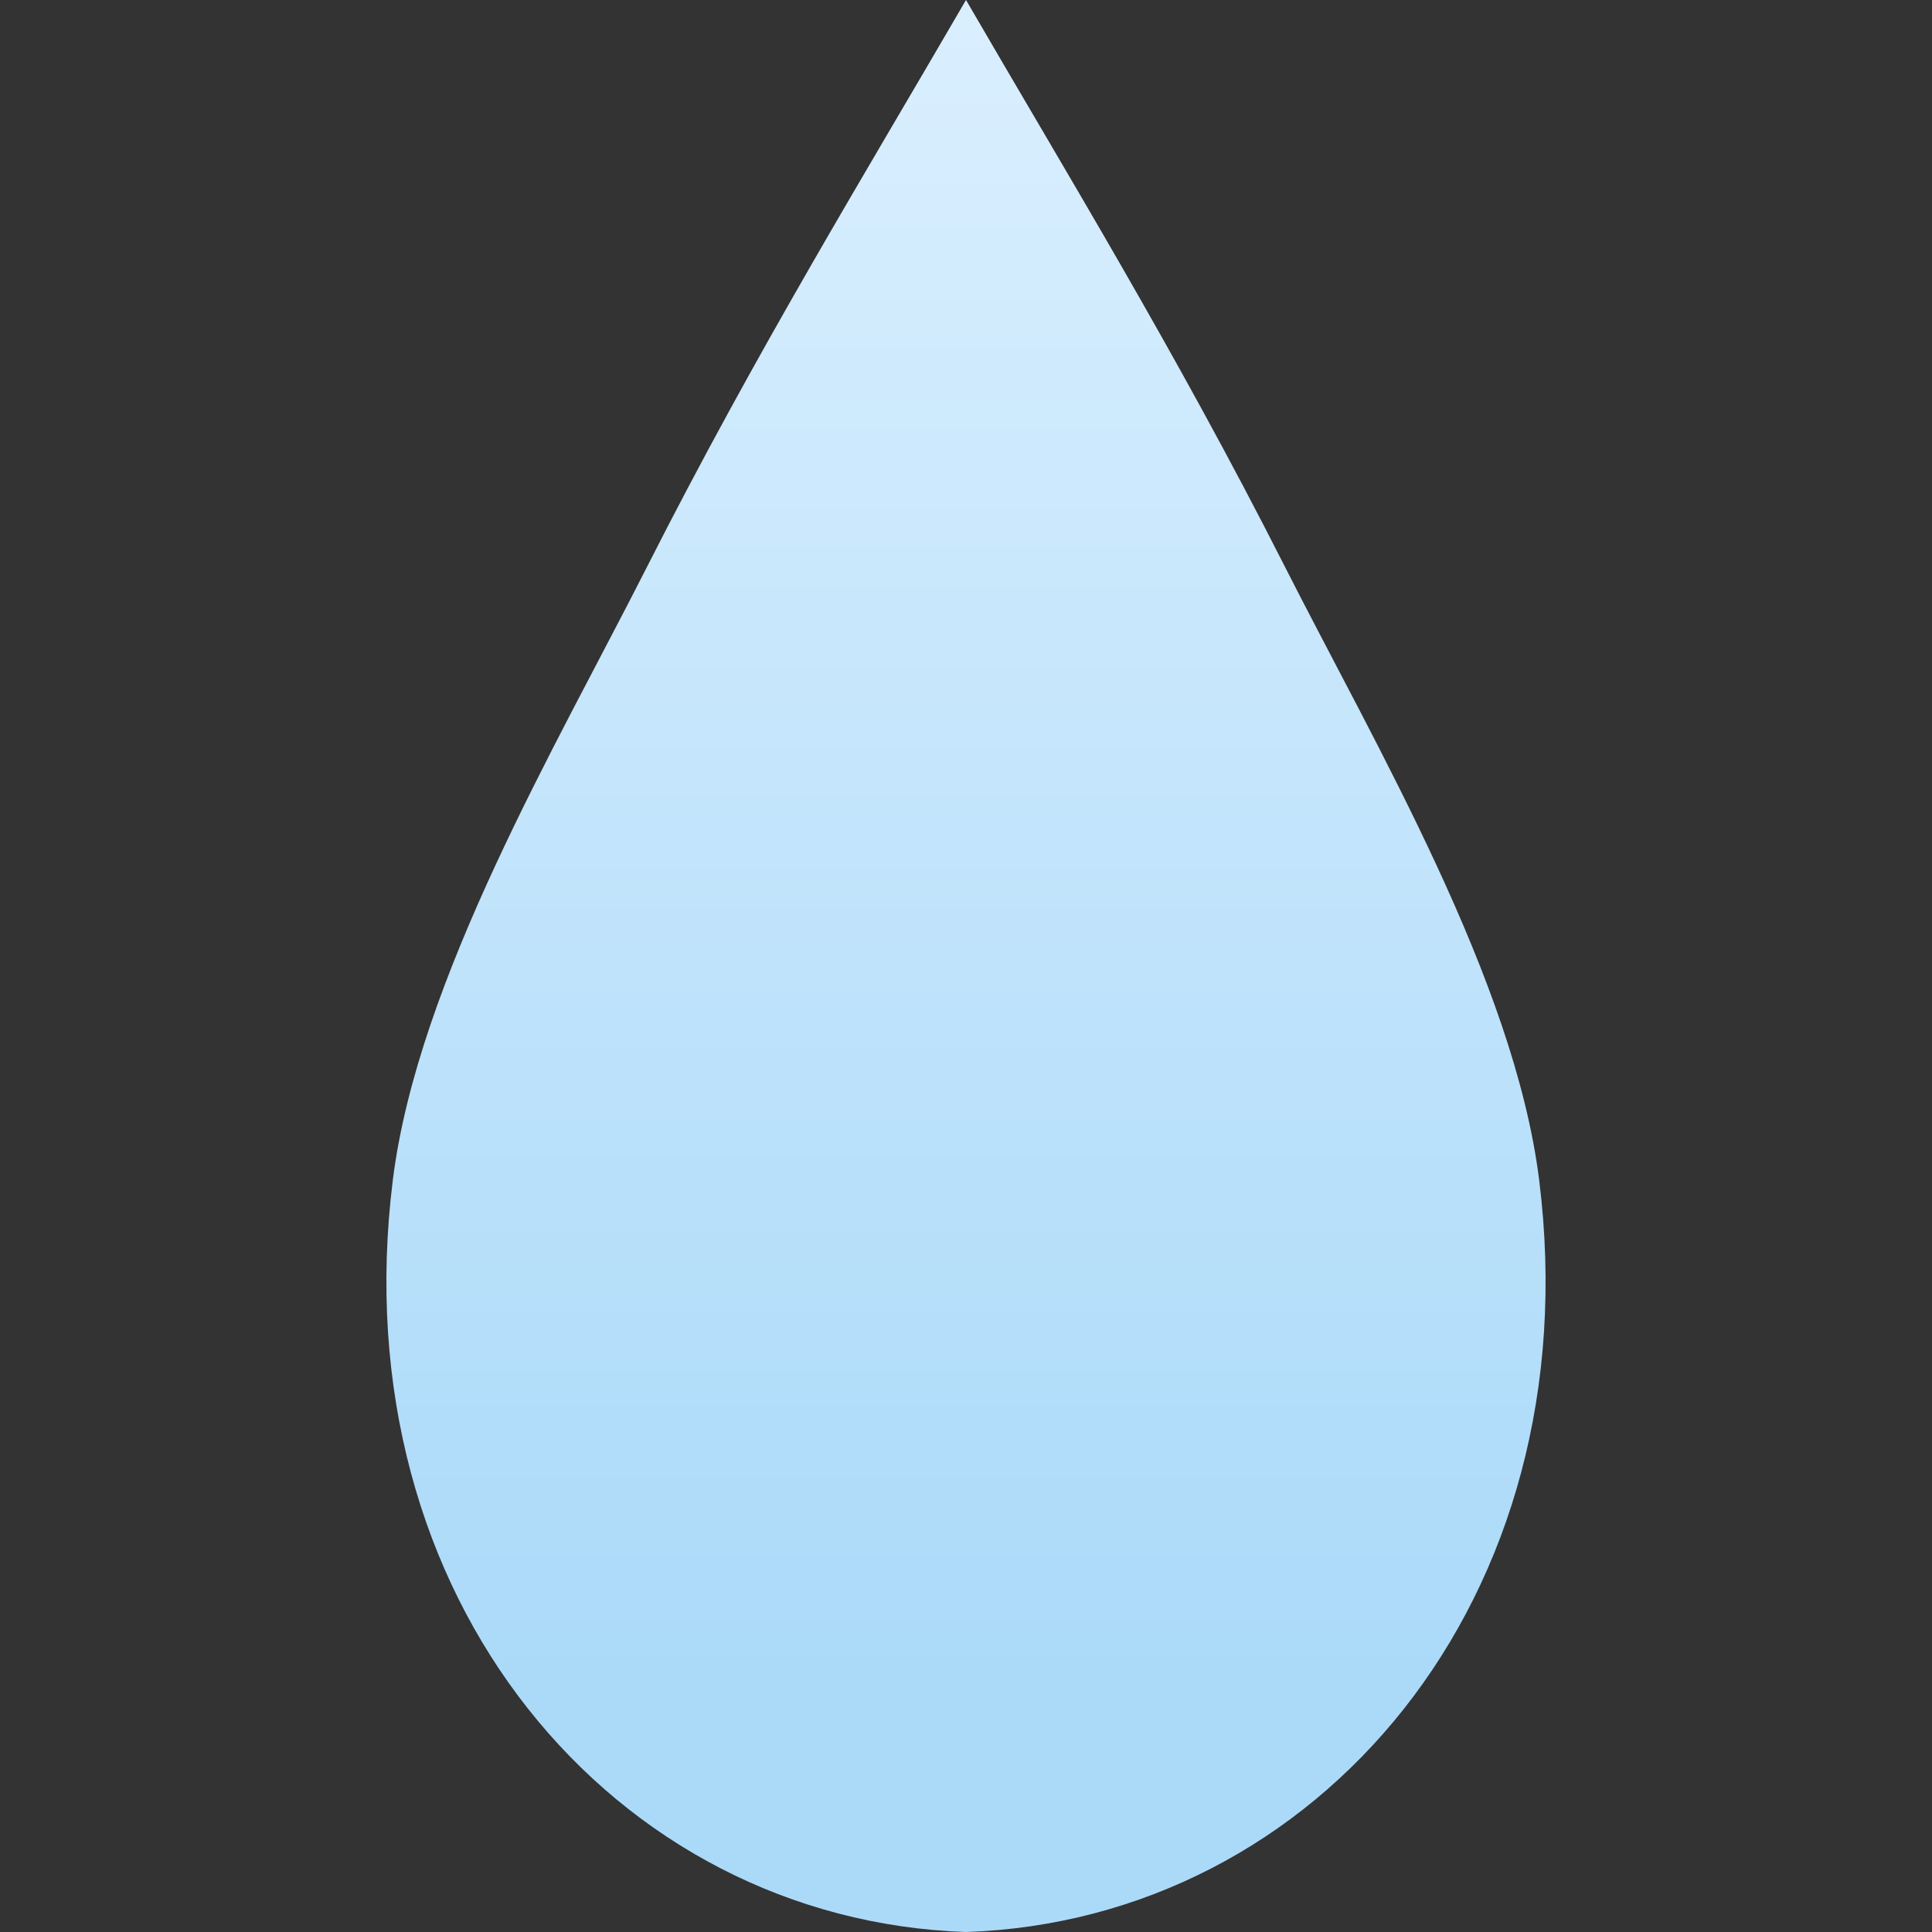 <svg xmlns="http://www.w3.org/2000/svg" xml:space="preserve" width="159.999" height="159.999" version="1.0" style="shape-rendering:geometricPrecision;text-rendering:geometricPrecision;image-rendering:optimizeQuality;fill-rule:evenodd;clip-rule:evenodd" viewBox="0 0 1666.66 1666.66">
  <rect x="0" y="0" width="1666.66" height="1666.66" fill="#333333" stroke="none"/>
  <defs>
    <linearGradient id="a" gradientUnits="userSpaceOnUse" x1="-80106.58" y1="1444.94" x2="-80106.58" y2="-221.61">
      <stop offset="0" style="stop-opacity:1;stop-color:#abdaf9"/>
      <stop offset="1" style="stop-opacity:1;stop-color:#e1f2ff"/>
    </linearGradient>
  </defs>
  <path d="M833.33 1666.67c303.11-10.2 539.67-287.22 494.43-648.82-21.55-172.26-140.85-374.12-219.72-529.73C1014.15 302.9 919.61 148.67 833.33 0h-.01C747.03 148.67 652.5 302.9 558.61 488.12c-78.88 155.61-198.18 357.47-219.72 529.73-45.23 361.6 191.32 638.62 494.44 648.82z" style="fill:url(#a);fill-rule:nonzero"/>
</svg>
